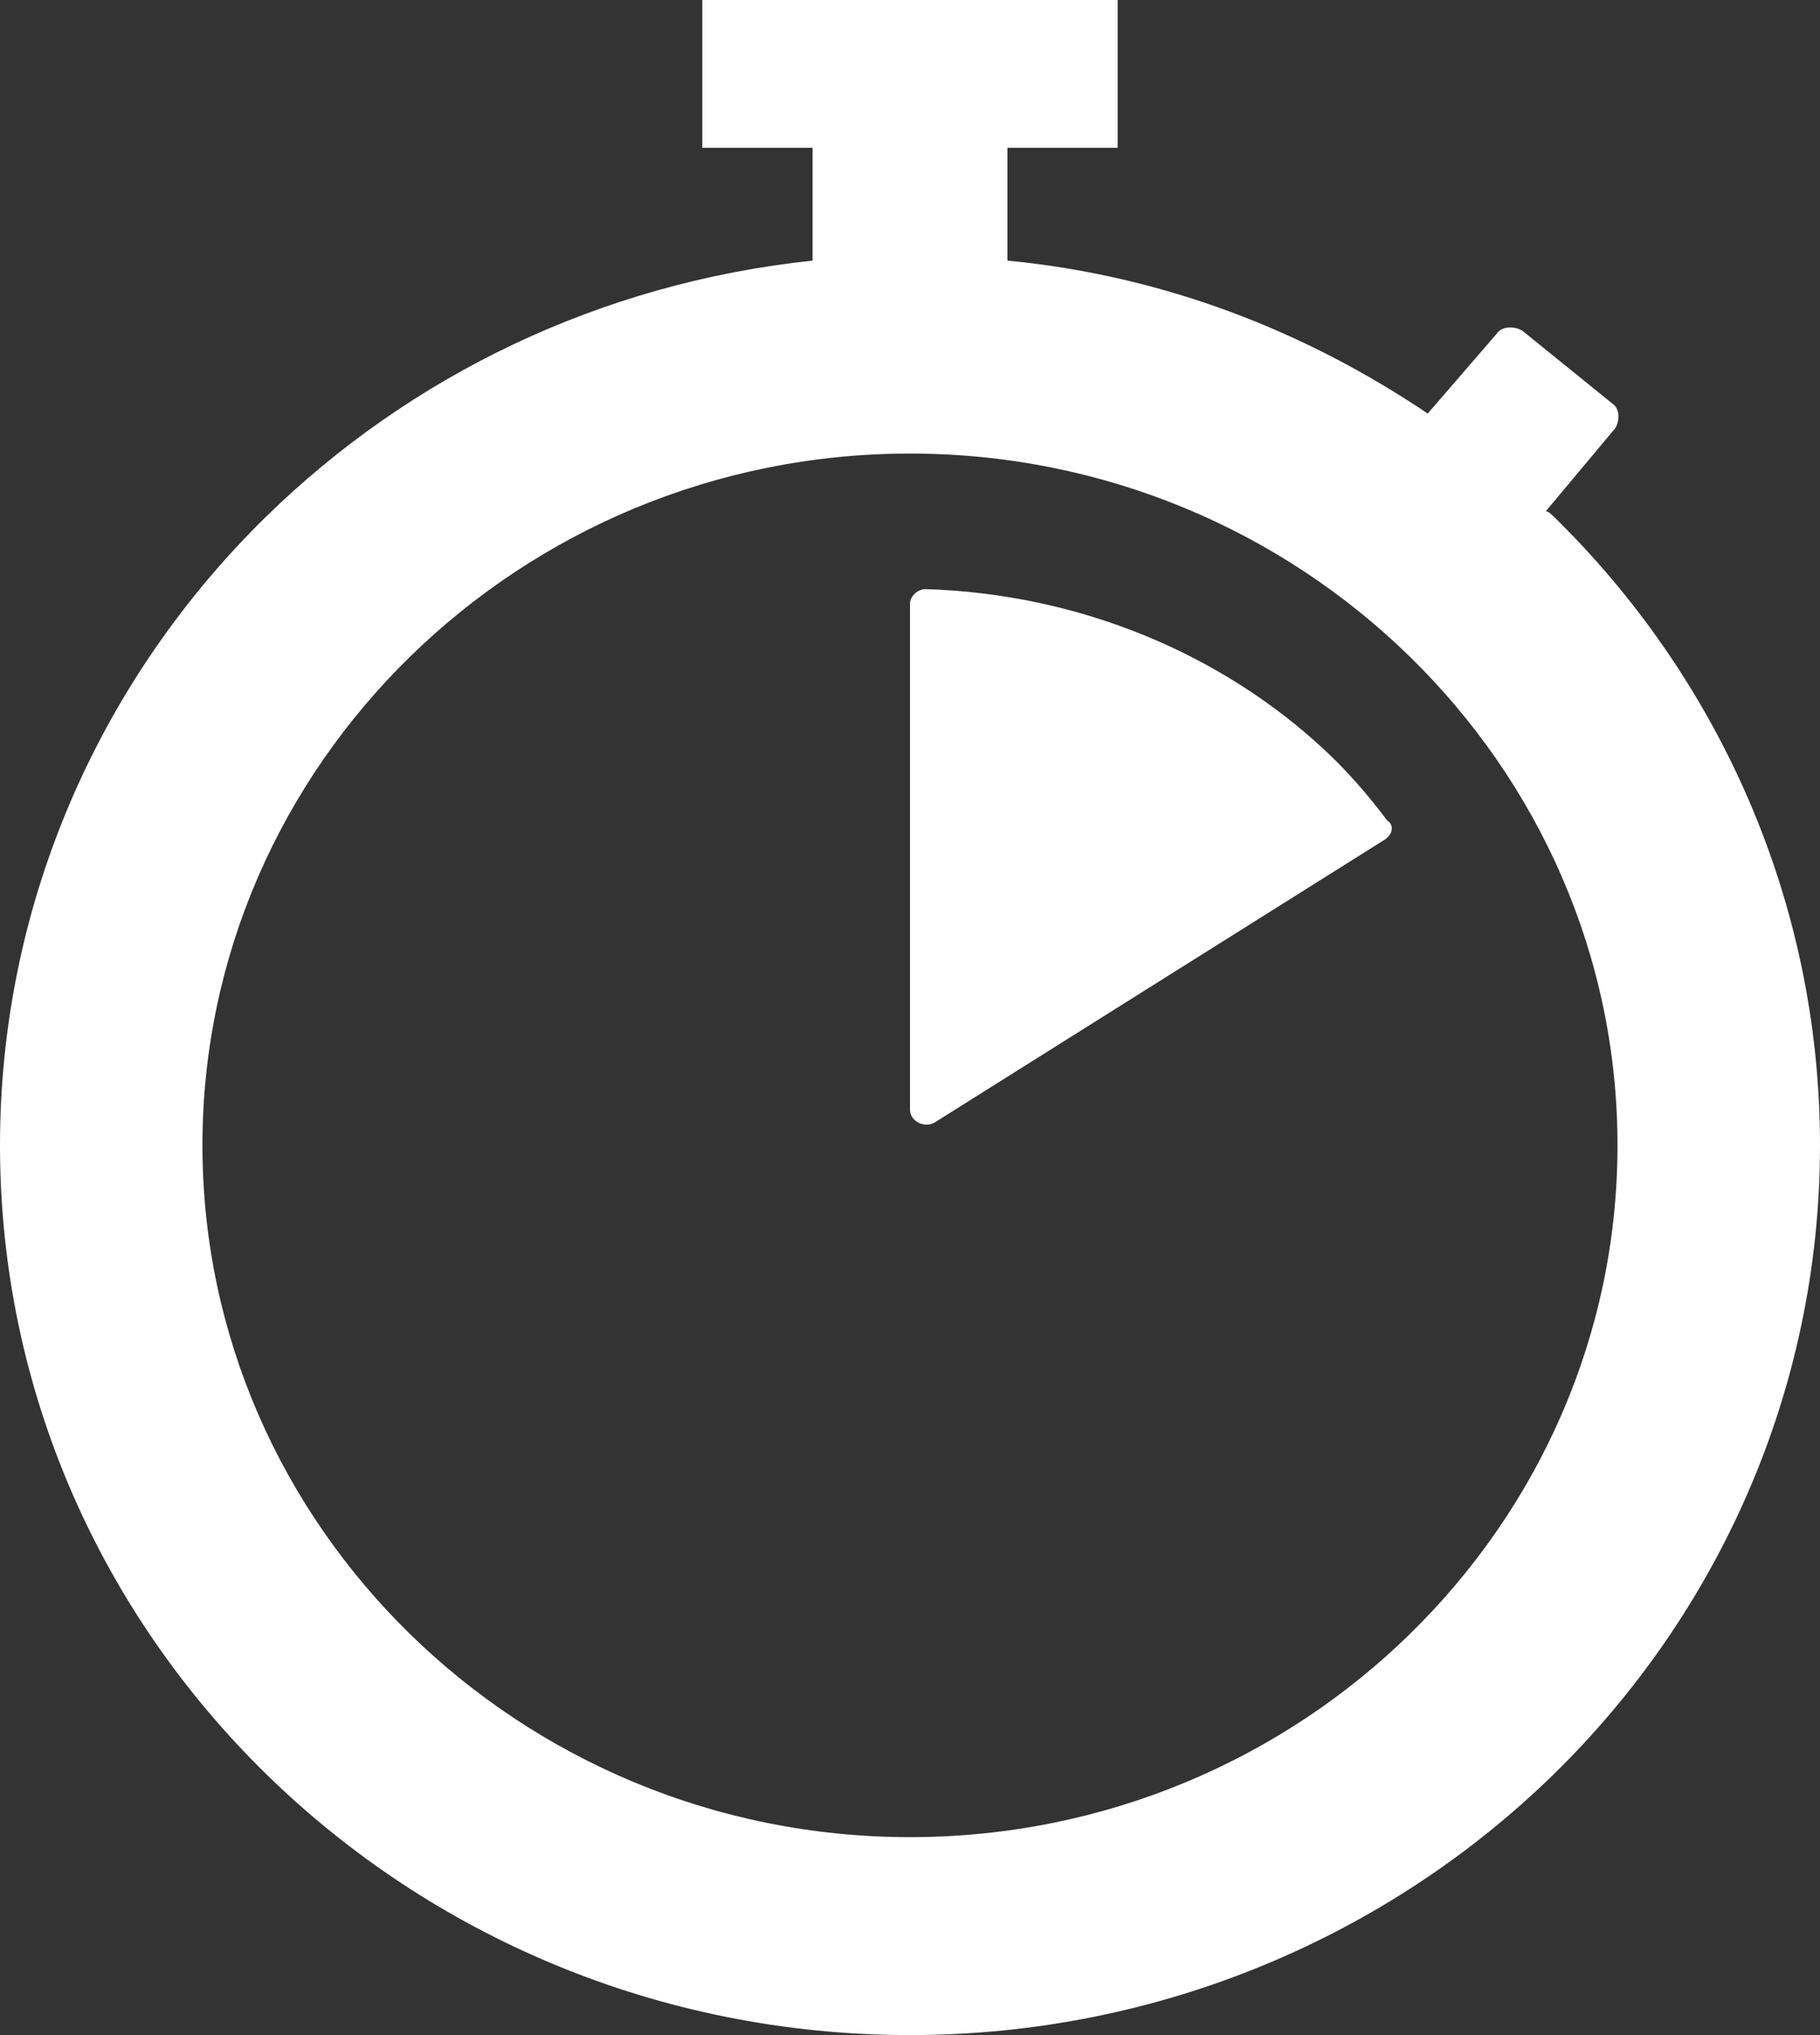 <?xml version="1.0" encoding="UTF-8"?>
<svg width="34px" height="38px" viewBox="0 0 34 38" version="1.1" xmlns="http://www.w3.org/2000/svg" xmlns:xlink="http://www.w3.org/1999/xlink">
    <rect x="0" y="0" width="34" height="38" fill="#333333" stroke="none"/>
    <!-- Generator: Sketch 63.1 (92452) - https://sketch.com -->
    <title>Group 3</title>
    <desc>Created with Sketch.</desc>
    <g id="Page-1" stroke="none" stroke-width="1" fill="none" fill-rule="evenodd">
        <g id="Birthday-Ad-Words-Landing-Page-1a" transform="translate(-734, -1632)" fill="#FFFFFF">
            <g id="Group-3" transform="translate(734, 1632)">
                <path d="M25.864,15.681 L17.482,20.946 C17.29,21.081 17,20.946 17,20.721 L17,11.271 C17,11.135 17.145,11 17.29,11 C20.18,11.09 22.83,12.215 24.757,14.015 C25.19,14.419 25.576,14.869 25.913,15.319 C26.058,15.41 26.009,15.592 25.864,15.681 L25.864,15.681 Z" id="Fill-1"></path>
                <path d="M29.02,9.641 C28.971,9.594 28.925,9.548 28.876,9.548 L30.169,8.003 C30.264,7.862 30.264,7.628 30.12,7.535 L28.444,6.179 C28.3,6.086 28.06,6.086 27.965,6.226 L26.672,7.722 C24.373,6.177 21.74,5.148 18.82,4.866 L18.82,2.76 L20.879,2.76 L20.879,0 L13.12,0 L13.12,2.76 L15.18,2.76 L15.18,4.866 C11.205,5.287 7.662,7.02 4.979,9.639 C1.915,12.634 0,16.8 0,21.387 C0,30.56 7.613,38 17,38 C21.693,38 25.954,36.128 29.021,33.134 C32.085,30.14 34,25.973 34,21.387 C34,16.8 32.085,12.636 29.021,9.641 L29.02,9.641 Z M26.338,30.512 C23.943,32.852 20.64,34.304 17,34.304 C9.721,34.304 3.782,28.502 3.782,21.386 C3.782,17.829 5.267,14.601 7.661,12.261 C10.056,9.921 13.359,8.469 16.999,8.469 C20.64,8.469 23.943,9.921 26.337,12.261 C28.732,14.601 30.217,17.829 30.217,21.386 C30.217,24.944 28.732,28.172 26.337,30.512 L26.338,30.512 Z" id="Fill-2"></path>
            </g>
        </g>
    </g>
</svg>